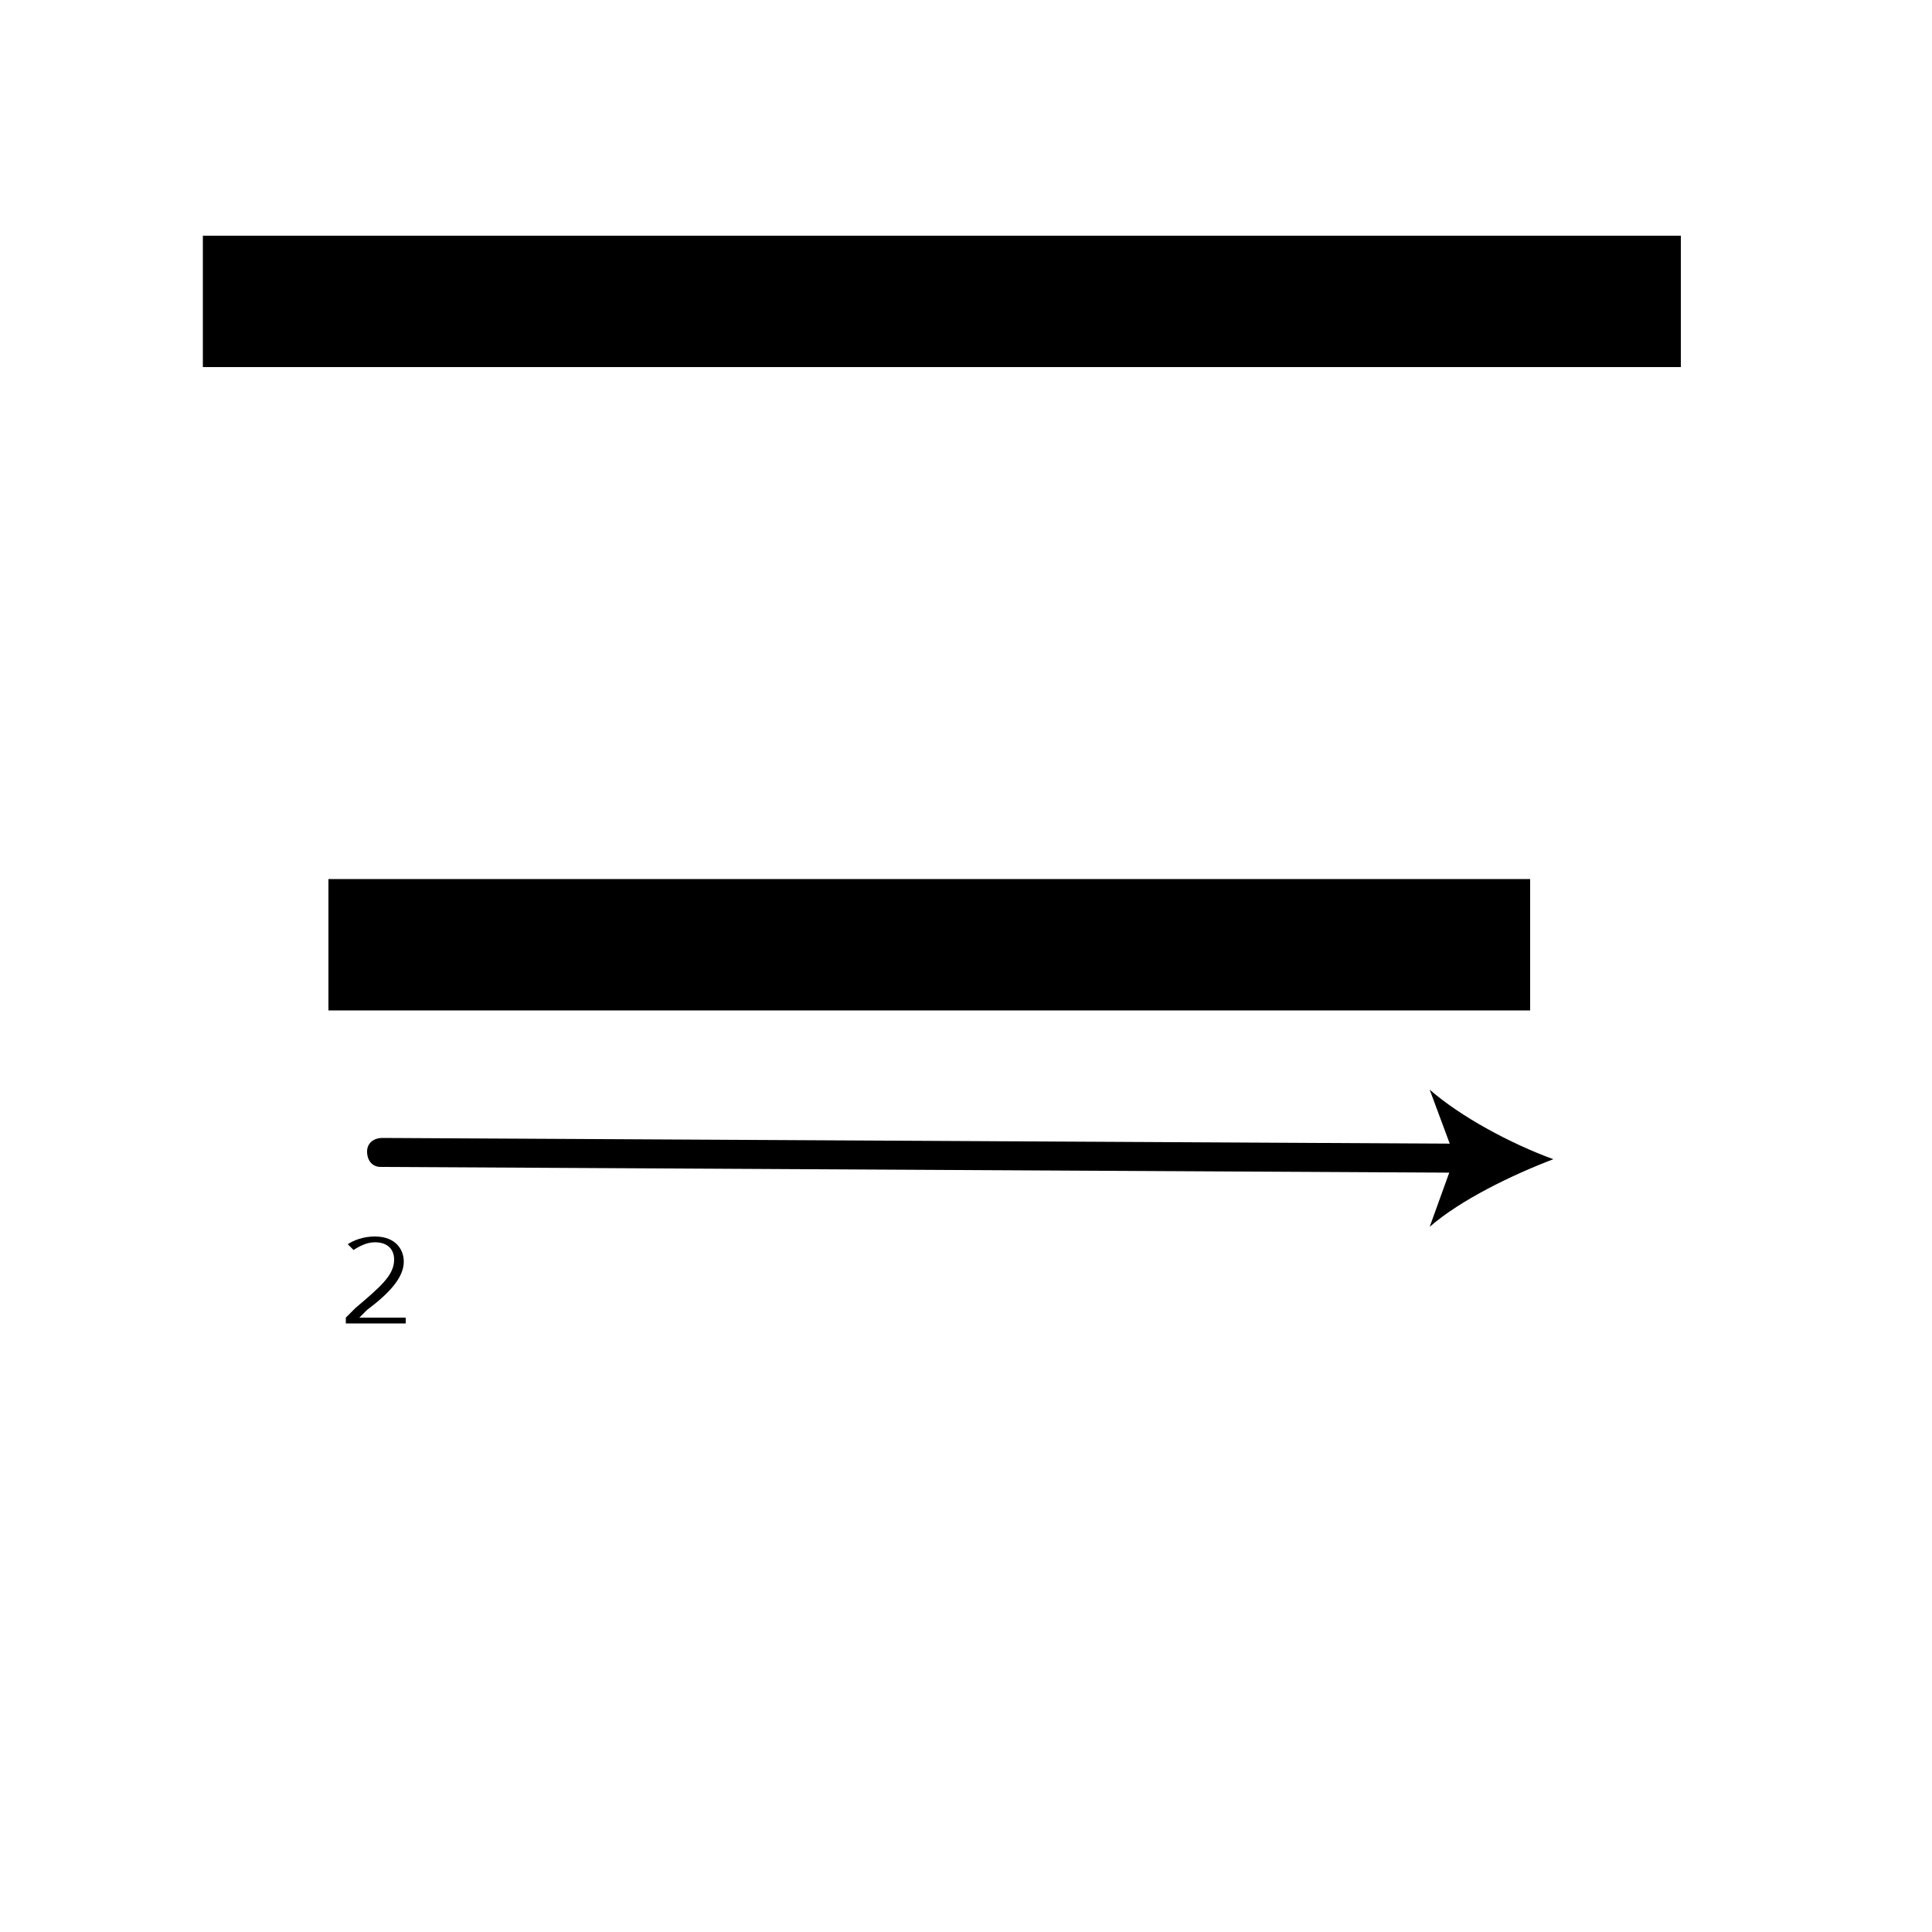 <?xml version="1.0" encoding="utf-8"?>
<!-- Generator: Adobe Illustrator 26.2.1, SVG Export Plug-In . SVG Version: 6.00 Build 0)  -->
<svg version="1.1" xmlns="http://www.w3.org/2000/svg" xmlns:xlink="http://www.w3.org/1999/xlink" x="0px" y="0px"
	 viewBox="0 0 100 100" style="enable-background:new 0 0 100 100;" xml:space="preserve" width = "100px" height = "100px">
<style type="text/css">
	.st0{display:none;}
	.st1{display:inline;}
</style> 


	<path class="st1" d="M53,47.8"/>

		<path d="M10.5,12.2H87V19H10.5V12.2z M17,45.5h62.2v6.8H17V45.5z"/>

		<line x1="19.7" y1="59.7" x2="80.4" y2="60"/>

			<path d="M75.8,60.7C75.8,60.7,75.8,60.7,75.8,60.7l-56.1-0.3c-0.4,0-0.7-0.3-0.7-0.8c0-0.4,0.3-0.7,0.8-0.7c0,0,0,0,0,0l56.1,0.3
				c0.4,0,0.7,0.3,0.7,0.8C76.6,60.4,76.3,60.7,75.8,60.7z"/>

				<path d="M80.4,60c-2.1,0.8-4.8,2.1-6.4,3.5l1.3-3.6L74,56.4C75.6,57.8,78.2,59.2,80.4,60z"/>

		<path d="M21.1,68.5h-3.2v-0.3l0.5-0.5c1.3-1.1,2-1.7,2-2.5c0-0.5-0.3-0.9-1-0.9c-0.4,0-0.8,0.2-1.1,0.4L18,64.4
			c0.3-0.2,0.8-0.4,1.4-0.4c1.1,0,1.5,0.7,1.5,1.3c0,0.8-0.7,1.6-1.9,2.5l-0.4,0.4v0h2.4V68.5z"/>

</svg>